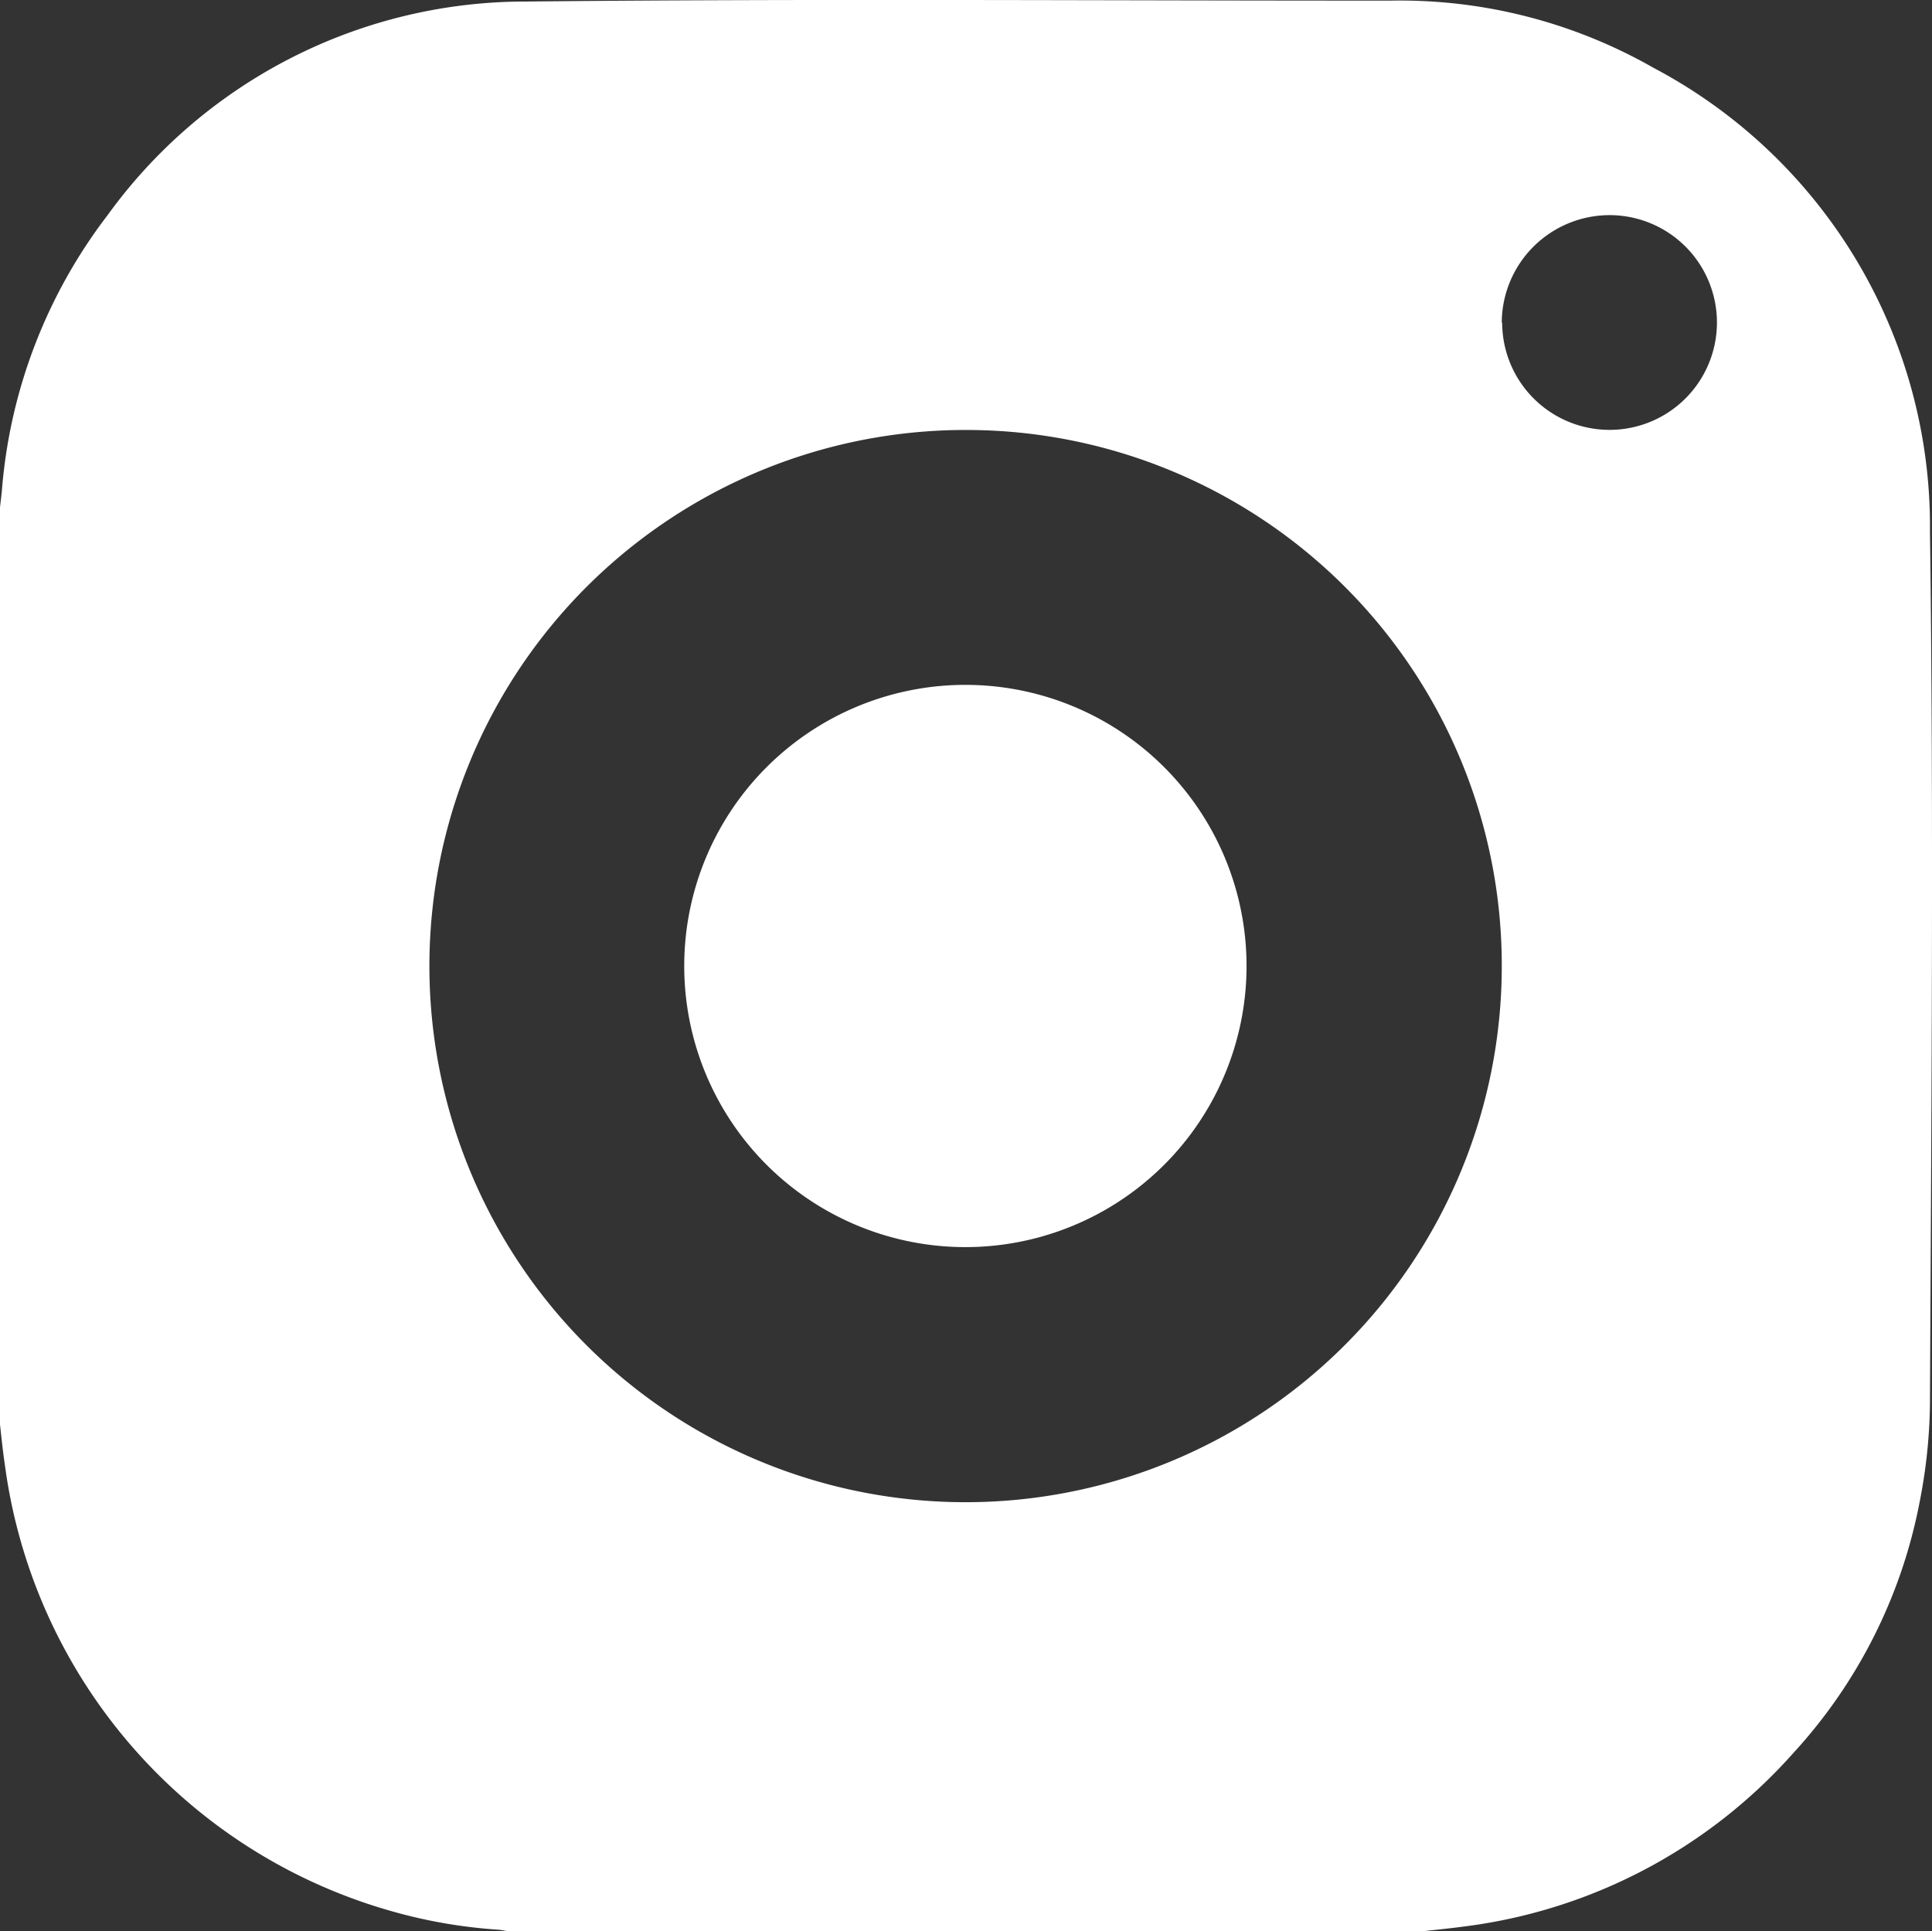 <svg xmlns="http://www.w3.org/2000/svg" width="19" height="18.995" viewBox="0 0 19 18.995"><rect x="0" y="0" width="19" height="18.995" fill="#333333" stroke="none"/><g transform="translate(0 0)"><path d="M0,14.01V4.99c.006-.057.014-.114.019-.172a5.117,5.117,0,0,1,1.037-2.7A5.074,5.074,0,0,1,5.18.014c2.835-.029,5.67-.008,8.5-.009a5.028,5.028,0,0,1,2.581.661A5.1,5.1,0,0,1,18.98,5.223c.038,2.858.013,5.717,0,8.575a5.238,5.238,0,0,1-.1.965,5.053,5.053,0,0,1-1.242,2.476A5.2,5.2,0,0,1,14.4,18.947c-.133.018-.266.031-.4.046H4.985a.628.628,0,0,0-.077-.014,5.03,5.03,0,0,1-1.1-.195,5.286,5.286,0,0,1-3.76-4.377C.028,14.276.015,14.143,0,14.01ZM9.5,4.228A5.273,5.273,0,1,0,14.769,9.5,5.267,5.267,0,0,0,9.5,4.228Zm5.273-1.055a1.056,1.056,0,1,0,1.055-1.058A1.061,1.061,0,0,0,14.769,3.173Z" transform="translate(0 0.001)" fill="#FFF"/><path d="M254.515,252.02a2.765,2.765,0,1,1-2.765,2.764A2.765,2.765,0,0,1,254.515,252.02Z" transform="translate(-245.021 -245.284)" fill="#FFF"/></g></svg>
